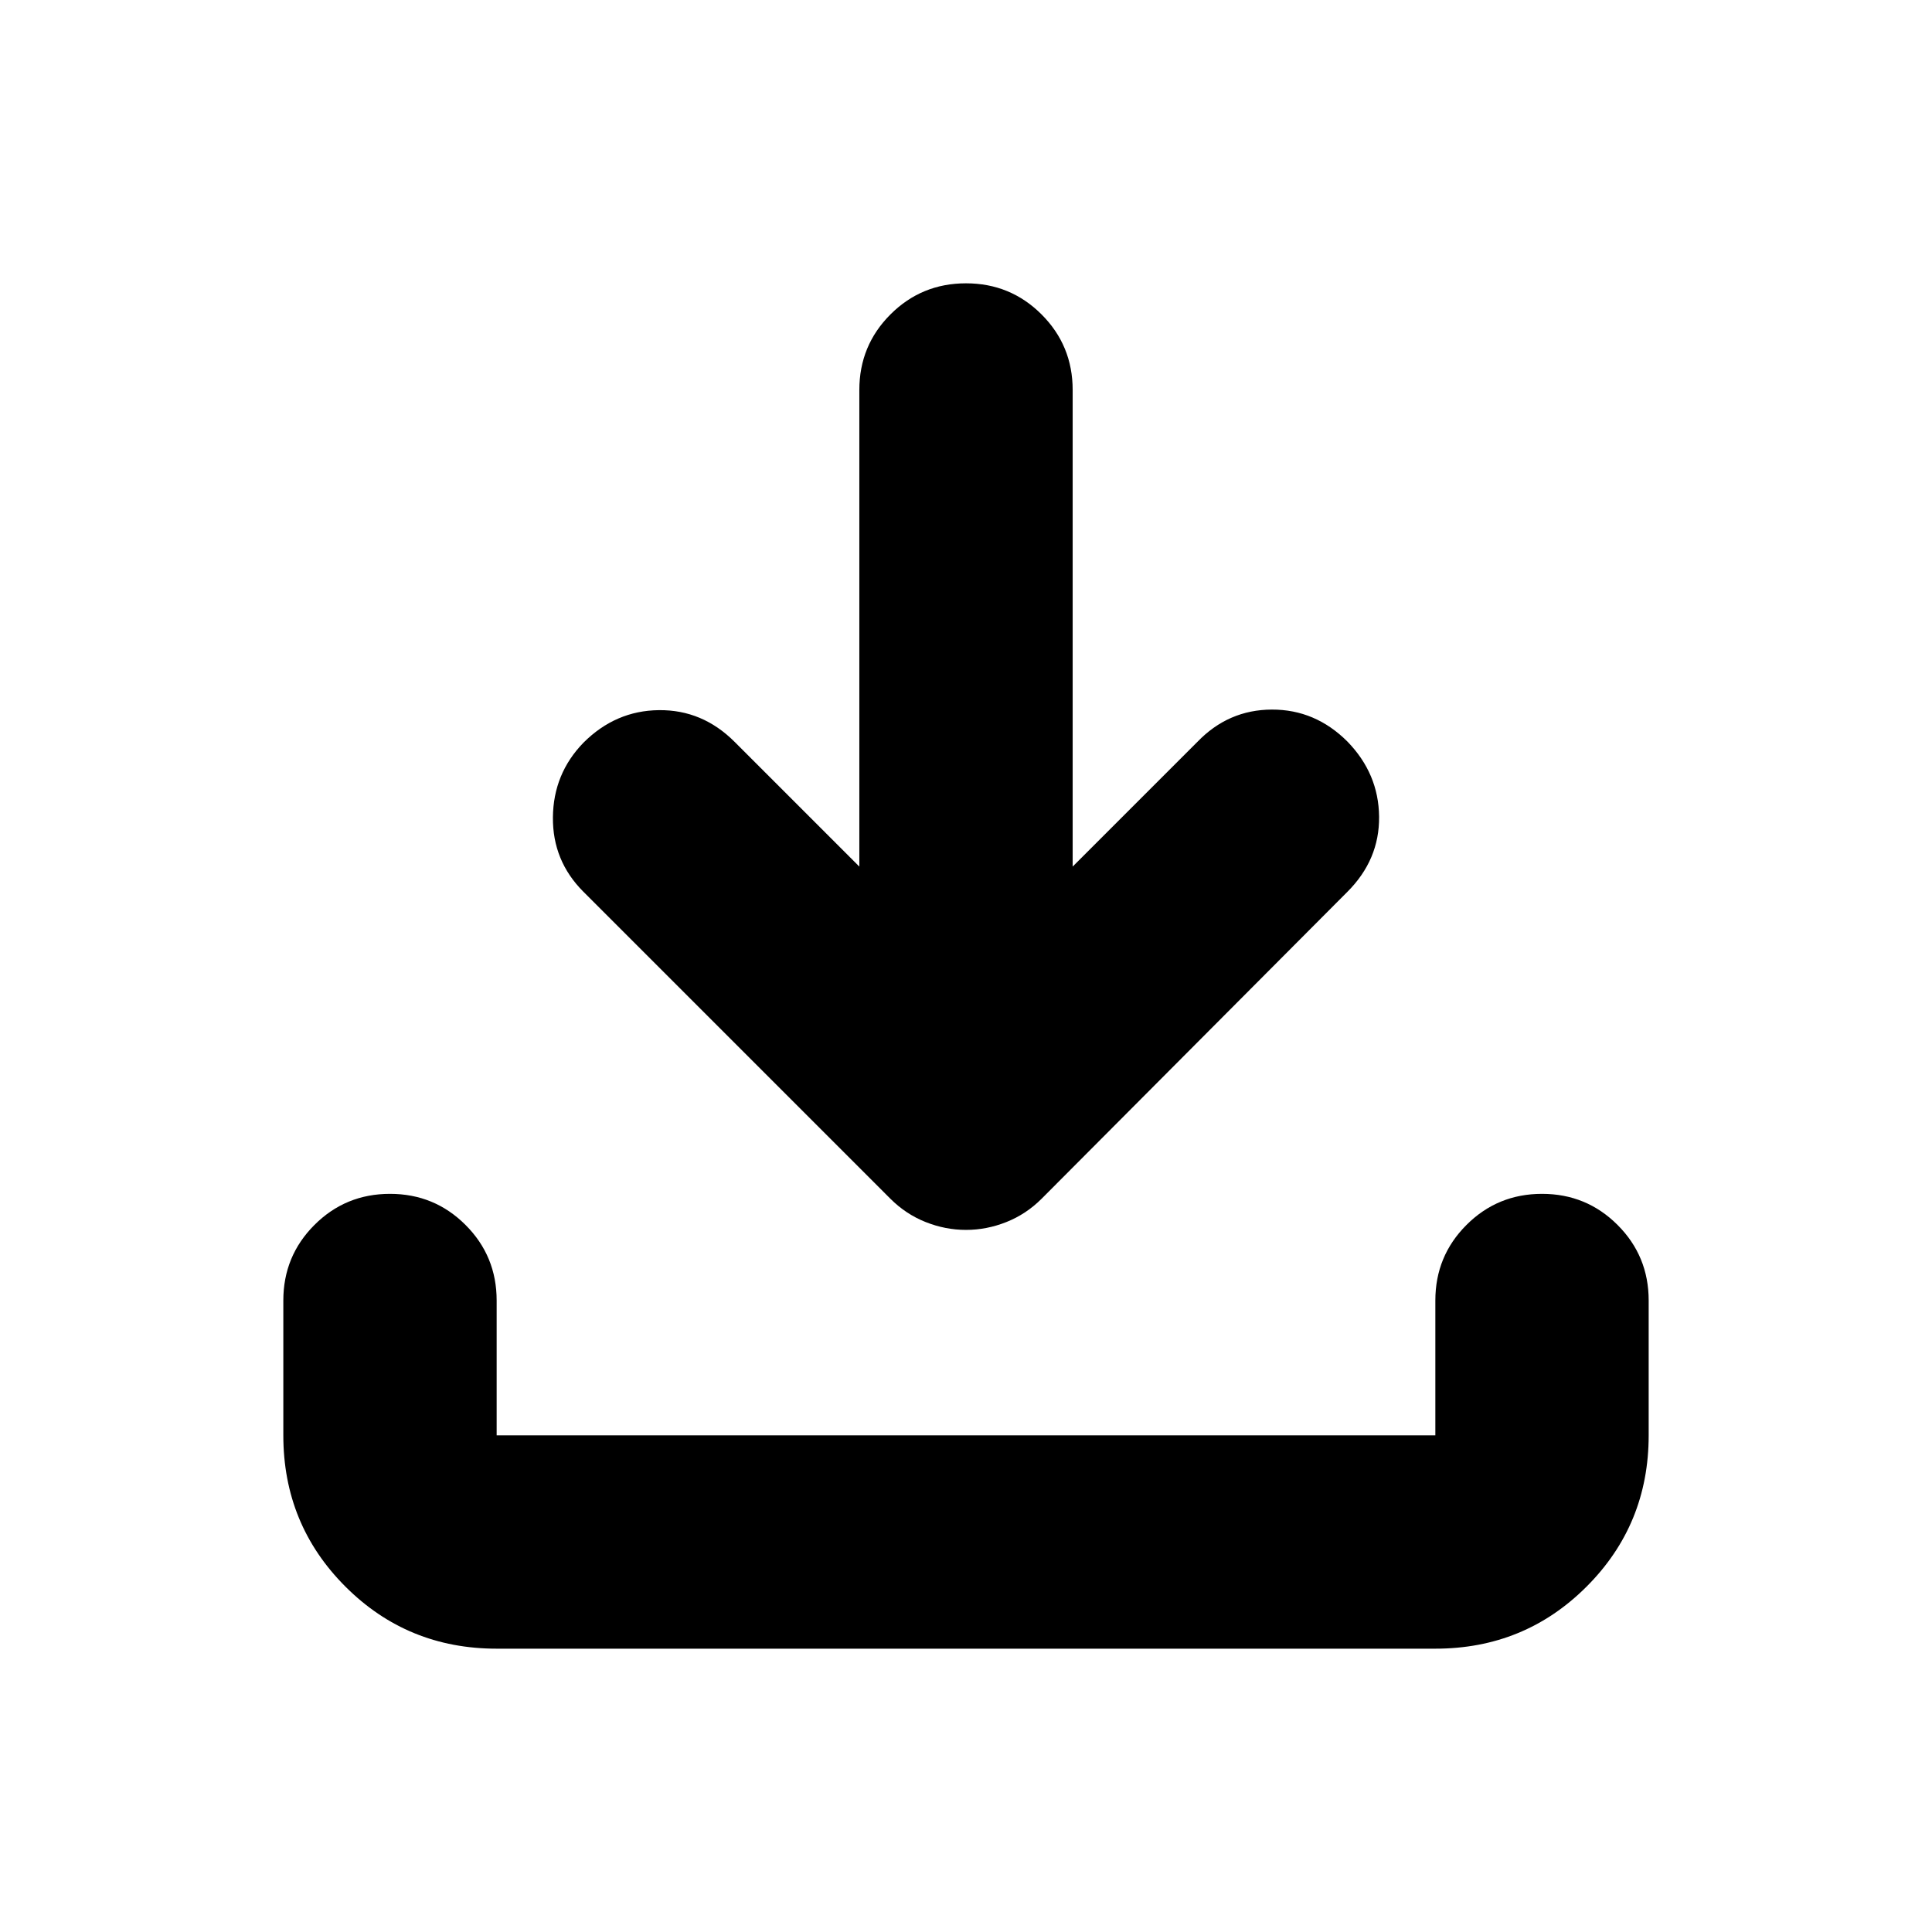 <svg xmlns="http://www.w3.org/2000/svg" height="24" viewBox="0 -960 960 960" width="24"><path d="M480-348.87q-10.261 0-20.087-3.913t-17.522-11.609L289.912-516.871q-15.391-15.391-15.174-37.044.217-21.652 15.174-37.044 15.957-15.956 37.544-16.174 21.587-.217 37.544 15.74l61.999 61.999v-236.824q0-22.087 15.457-37.544 15.457-15.456 37.544-15.456 22.087 0 37.544 15.456 15.457 15.457 15.457 37.544v236.824L595-591.393q15.391-15.957 36.979-16.022 21.587-.066 37.544 15.891 15.522 15.957 15.739 37.327.217 21.369-15.739 37.326L517.609-364.392q-7.696 7.696-17.522 11.609-9.826 3.913-20.087 3.913ZM246.783-140.782q-44.305 0-75.153-30.848-30.848-30.848-30.848-75.153v-66.999q0-22.088 15.456-37.544 15.457-15.457 37.544-15.457 22.088 0 37.544 15.457 15.457 15.456 15.457 37.544v66.999h466.434v-66.999q0-22.088 15.457-37.544 15.456-15.457 37.544-15.457 22.087 0 37.544 15.457 15.456 15.456 15.456 37.544v66.999q0 44.305-30.848 75.153-30.848 30.848-75.153 30.848H246.783Z"/></svg>
